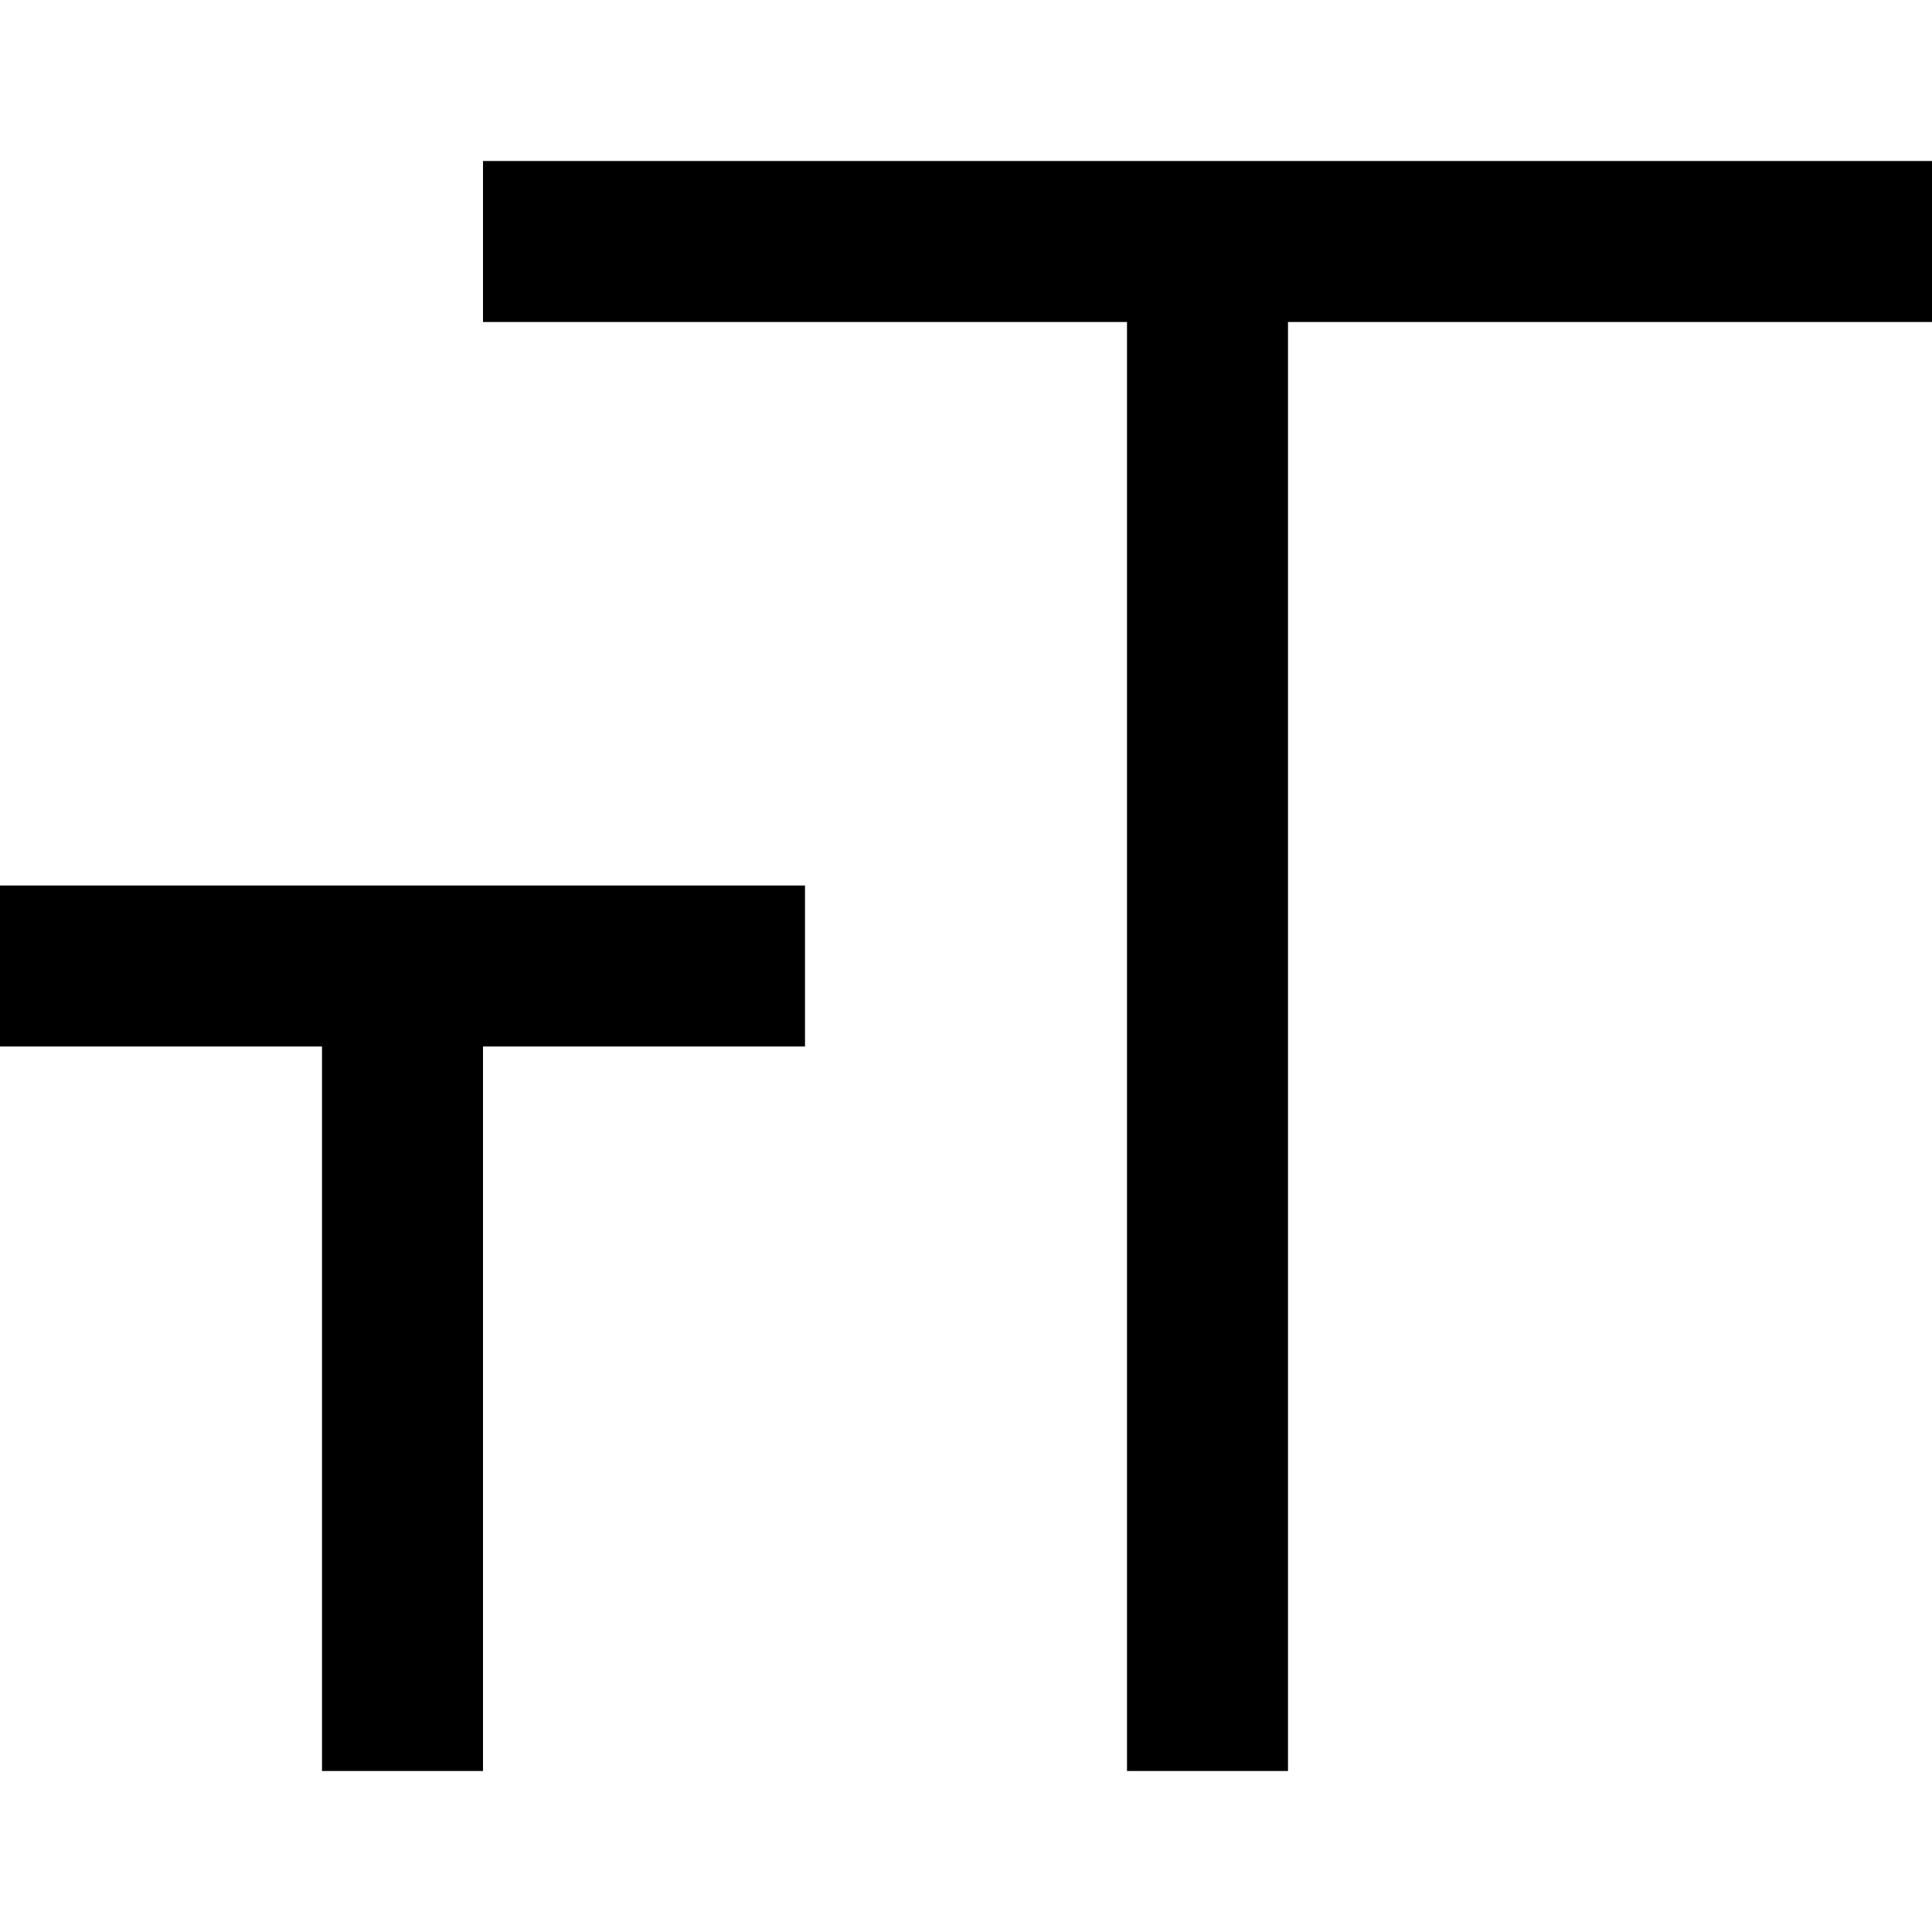 <svg version="1.1" xmlns="http://www.w3.org/2000/svg" width="24" height="24" viewBox="0 0 24 24" id="TextSizeIcon">
   <path d="M24 2h-18v2h8v18h2v-18h8z" ></path>
   <path d="M0 13h4v9h2v-9h4v-2h-10z" ></path>
</svg>

